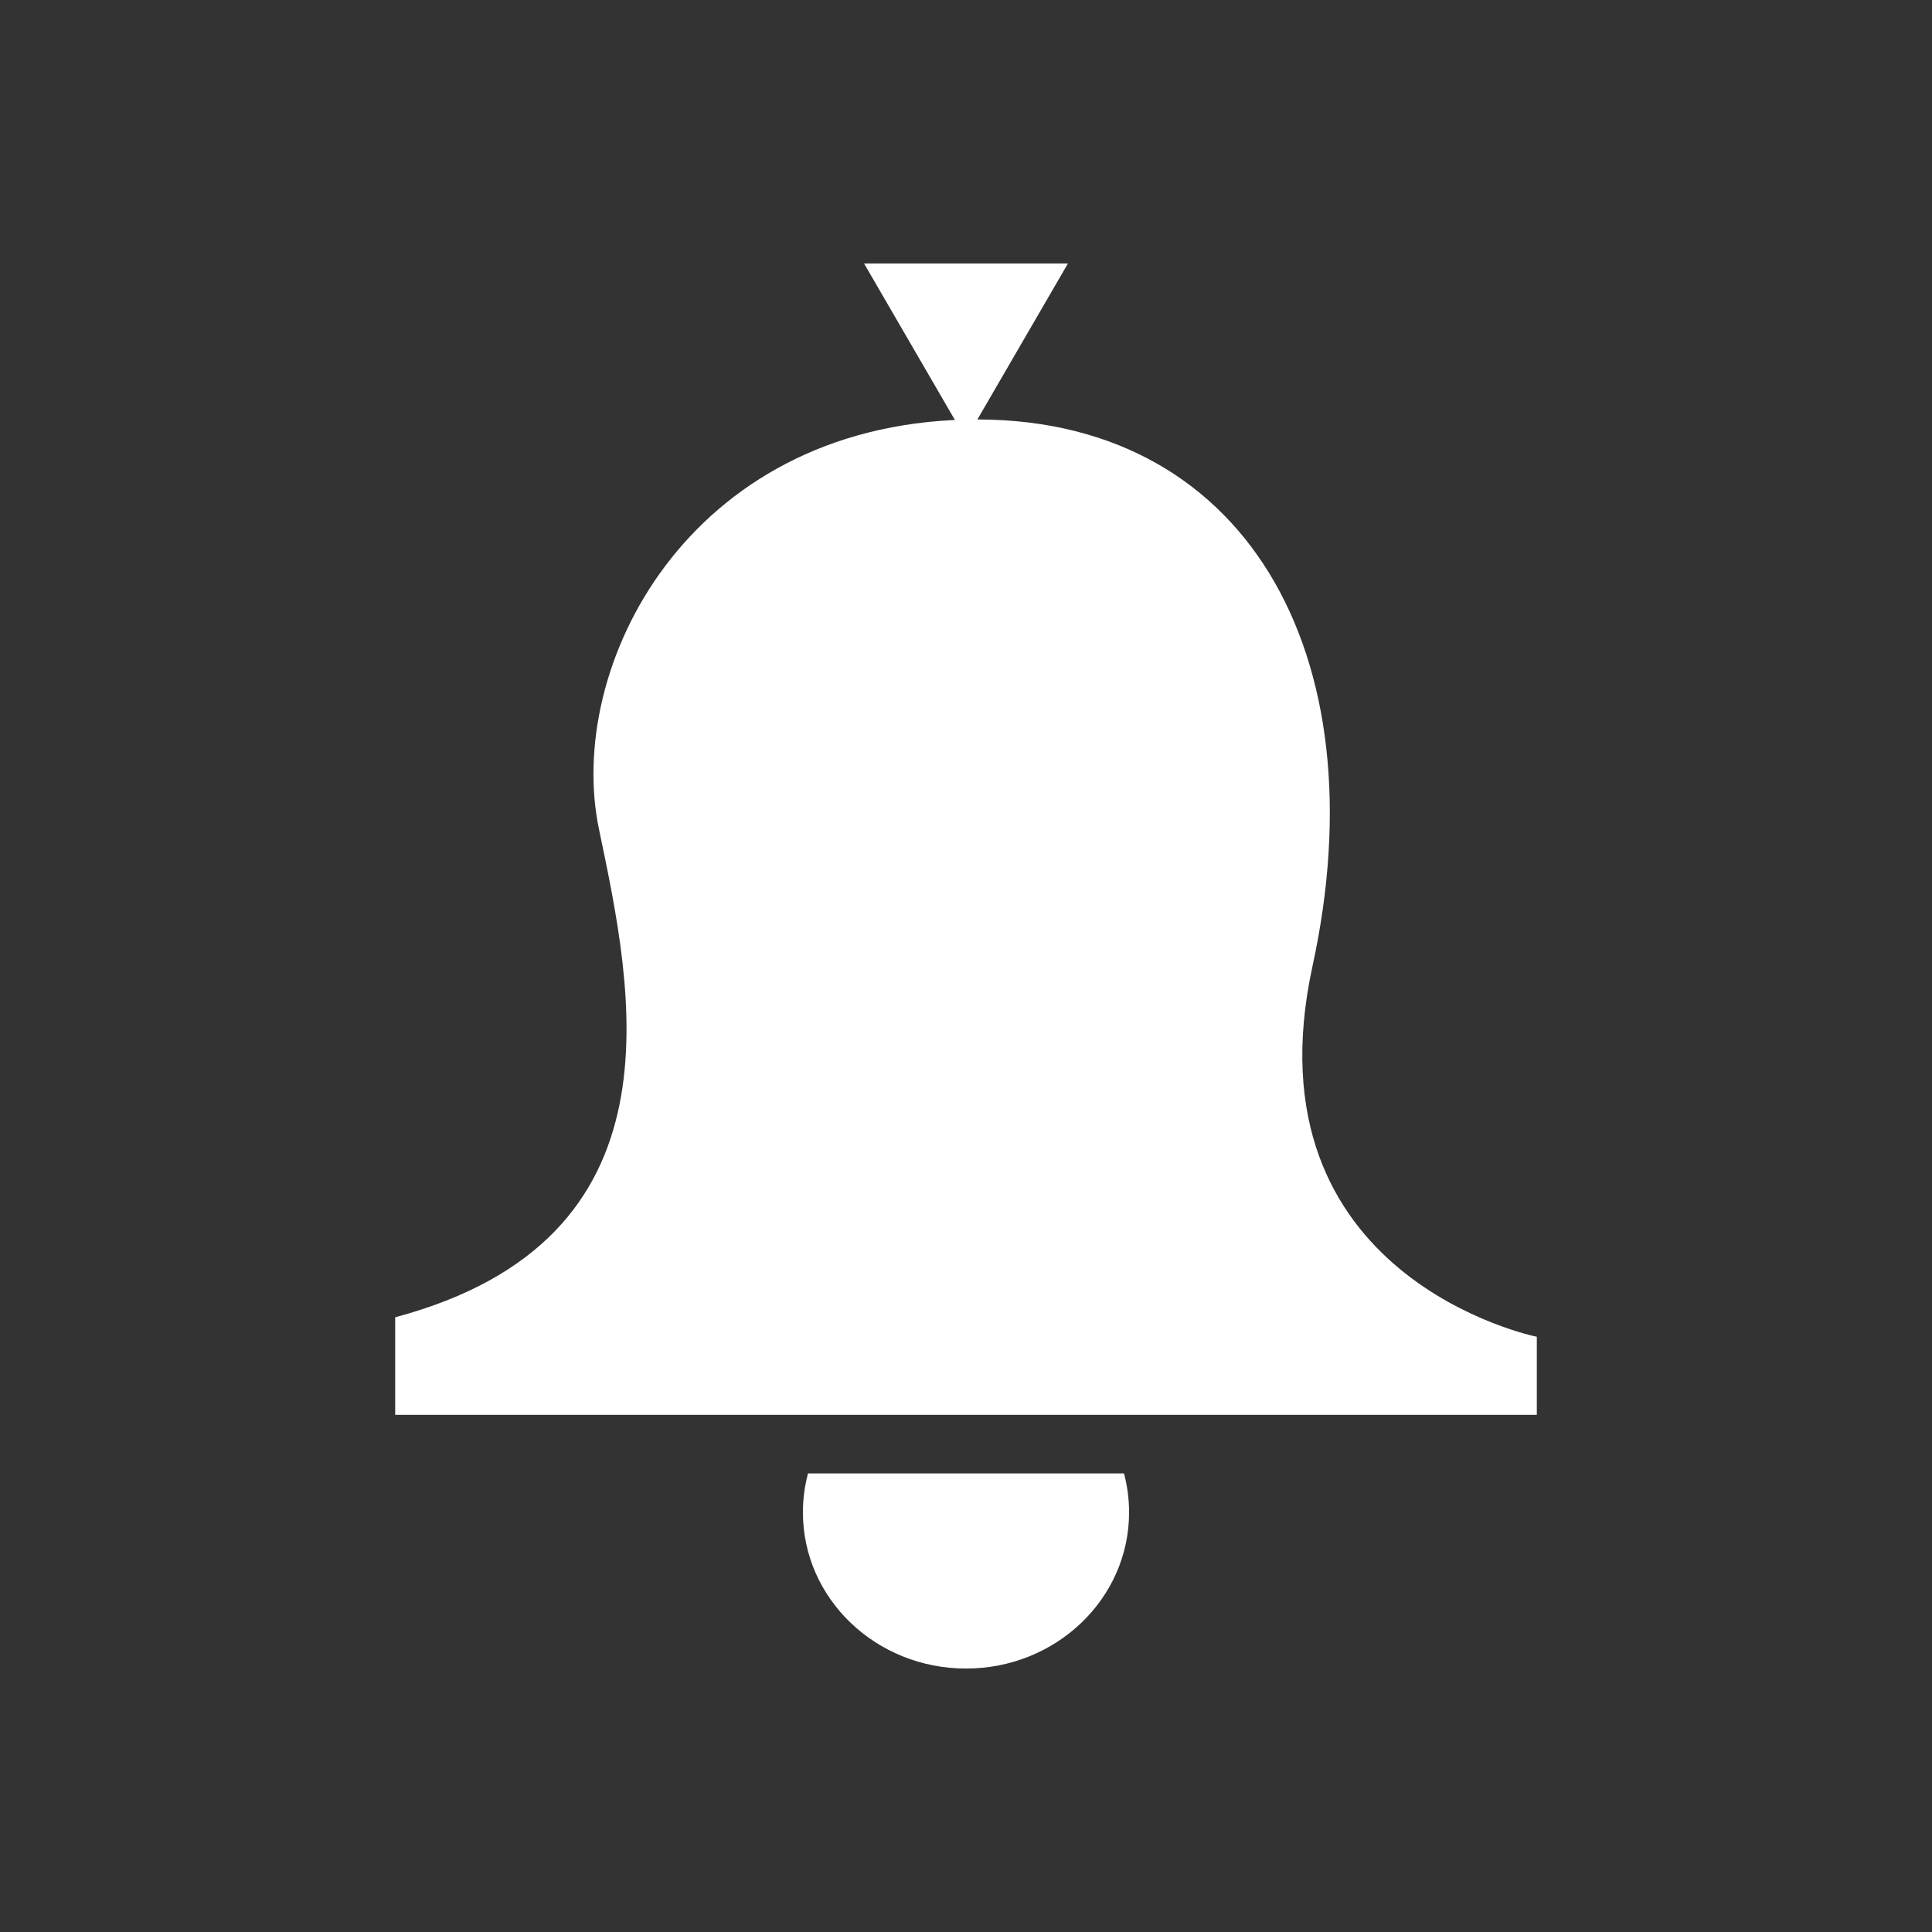 <?xml version="1.0" standalone="no"?>
<!-- Generator: Adobe Fireworks 10, Export SVG Extension by Aaron Beall (http://fireworks.abeall.com) . Version: 0.6.1  -->
<!DOCTYPE svg PUBLIC "-//W3C//DTD SVG 1.1//EN" "http://www.w3.org/Graphics/SVG/1.1/DTD/svg11.dtd">
<svg id="campana-icon-P%E1gina%201" viewBox="0 0 22 22" style="background-color:#ffffff00" version="1.1"
	xmlns="http://www.w3.org/2000/svg" xmlns:xlink="http://www.w3.org/1999/xlink" xml:space="preserve"
	x="0px" y="0px" width="22px" height="22px"
>
	<rect x="0" y="0" width="22" height="22" fill="#333333" stroke="none"/>
	<g id="Capa%201">
		<g>
			<path d="M 4.5 16.111 L 17.5 16.111 L 17.5 15.222 C 17.5 15.222 14.173 14.556 14.946 11 C 15.72 7.444 14.173 4.704 11 4.778 C 7.827 4.852 6.434 7.593 6.821 9.444 C 7.208 11.296 7.827 14.111 4.5 15 L 4.5 16.111 Z" fill="#ffffff"/>
			<path d="M 11 5 L 12.161 3 L 9.839 3 L 11 5 Z" fill="#ffffff"/>
			<path d="M 9.143 17.222 C 9.143 18.204 9.974 19 11 19 C 12.026 19 12.857 18.204 12.857 17.222 C 12.857 17.069 12.837 16.92 12.799 16.778 L 9.201 16.778 C 9.163 16.92 9.143 17.069 9.143 17.222 Z" fill="#ffffff"/>
		</g>
	</g>
</svg>